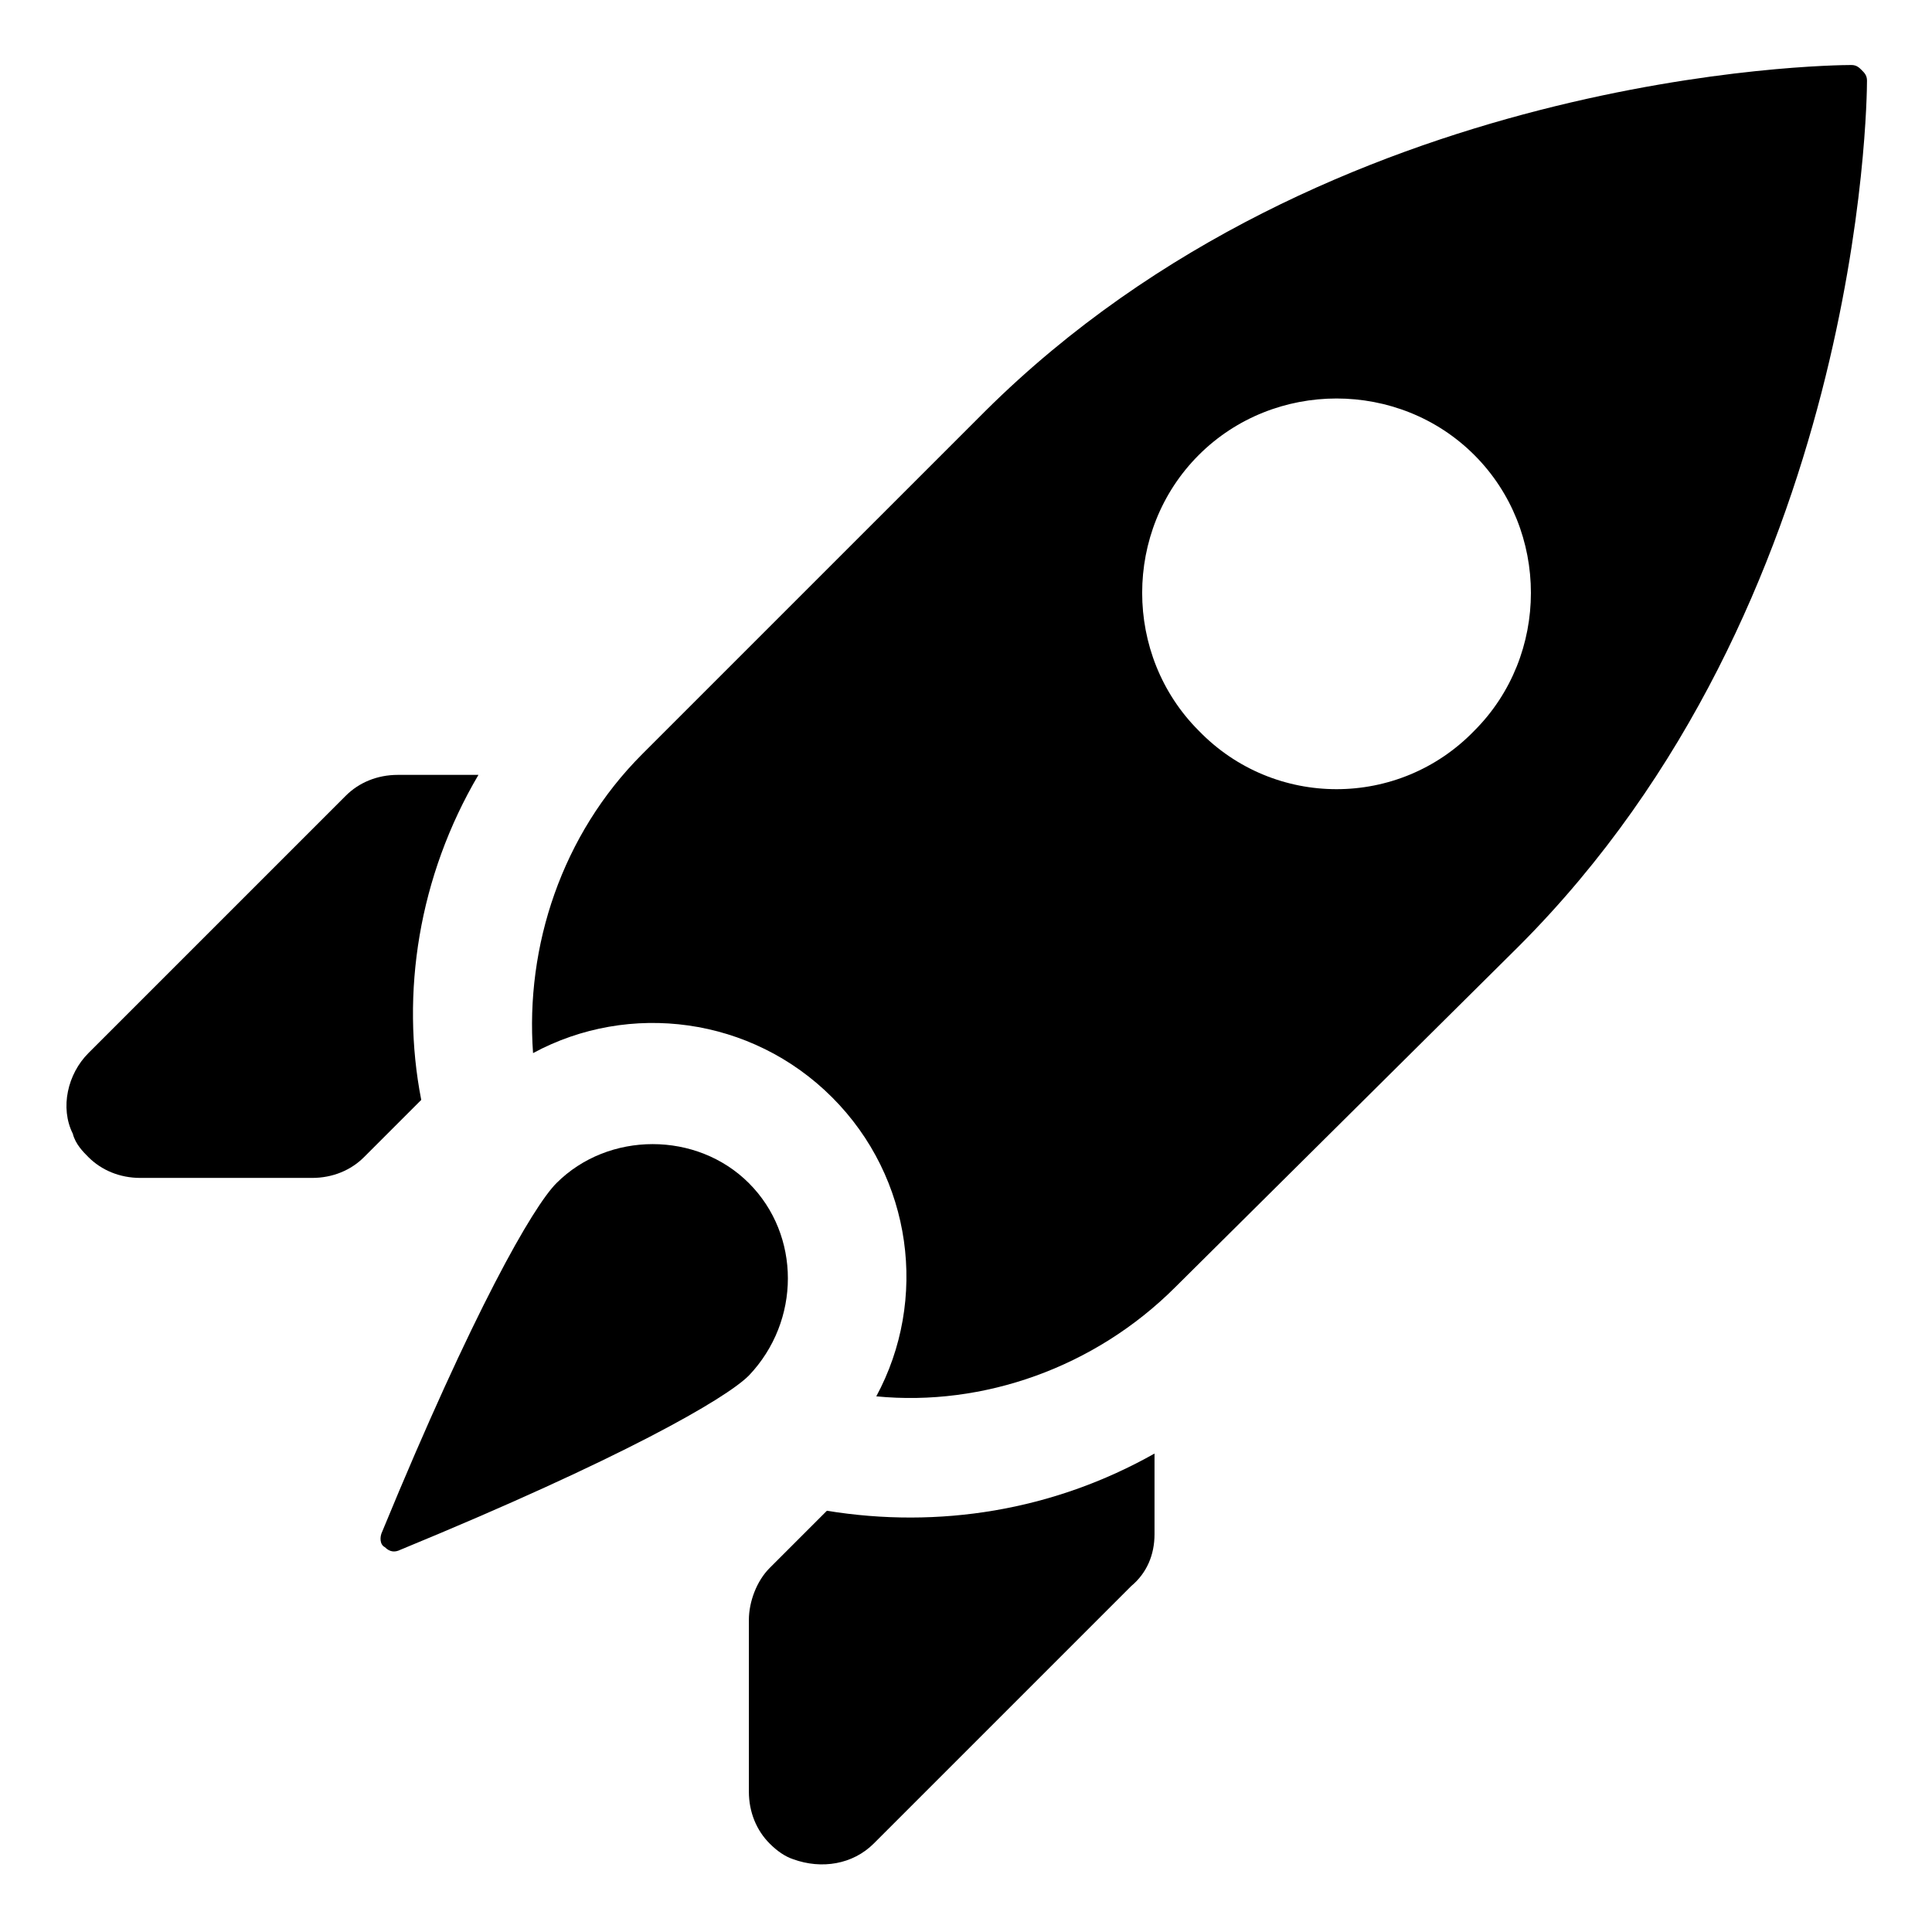 <?xml version="1.0" encoding="utf-8"?>
<!-- Generator: Adobe Illustrator 25.2.1, SVG Export Plug-In . SVG Version: 6.00 Build 0)  -->
<svg version="1.1" id="Capa_1" xmlns="http://www.w3.org/2000/svg" xmlns:xlink="http://www.w3.org/1999/xlink" x="0px" y="0px"
	 viewBox="0 0 74.3 74.3" style="enable-background:new 0 0 74.3 74.3;" xml:space="preserve">
<g>
	<path class="st0" d="M58.4,36.4C71.6,23.2,71.8,3.9,71.8,3.1c0-0.2-0.1-0.3-0.2-0.4s-0.2-0.2-0.4-0.2c-0.8,0-20.1,0.2-33.3,13.3
		L24.7,29c-3.1,3.1-4.5,7.4-4.2,11.5c3.7-2,8.4-1.4,11.5,1.7c3.1,3.1,3.7,7.8,1.7,11.5c4.1,0.4,8.4-1.1,11.5-4.2L58.4,36.4z
		 M46.1,28.1c-2.9-2.9-2.9-7.7,0-10.6c2.9-2.9,7.7-2.9,10.6,0s2.9,7.7,0,10.6C53.8,31.1,49,31.1,46.1,28.1z"/>
	<path class="st0" d="M28.8,45.5c-2-2-5.4-2-7.4,0c-0.9,0.9-3.2,4.9-6.7,13.4c-0.1,0.2-0.1,0.5,0.1,0.6c0.2,0.2,0.4,0.2,0.6,0.1
		c8.5-3.5,12.5-5.8,13.4-6.7C30.8,50.8,30.8,47.5,28.8,45.5z"/>
	<path class="st0" d="M44.4,59v-3.1c-3.9,2.2-8.3,2.9-12.6,2.2l-2.2,2.2c-0.5,0.5-0.8,1.3-0.8,2v6.6c0,0.8,0.3,1.5,0.8,2
		c0.3,0.3,0.6,0.5,0.9,0.6c1.1,0.4,2.3,0.2,3.1-0.6l9.9-9.9C44.1,60.5,44.4,59.8,44.4,59z"/>
	<path class="st0" d="M18.4,29.8h-3.1c-0.8,0-1.5,0.3-2,0.8l-9.9,9.9c-0.8,0.8-1.1,2.1-0.6,3.1c0.1,0.4,0.4,0.7,0.6,0.9
		c0.5,0.5,1.2,0.8,2,0.8h6.6c0.8,0,1.5-0.3,2-0.8l2.2-2.2C15.4,38.2,16.1,33.7,18.4,29.8z"/>
</g>
</svg>
